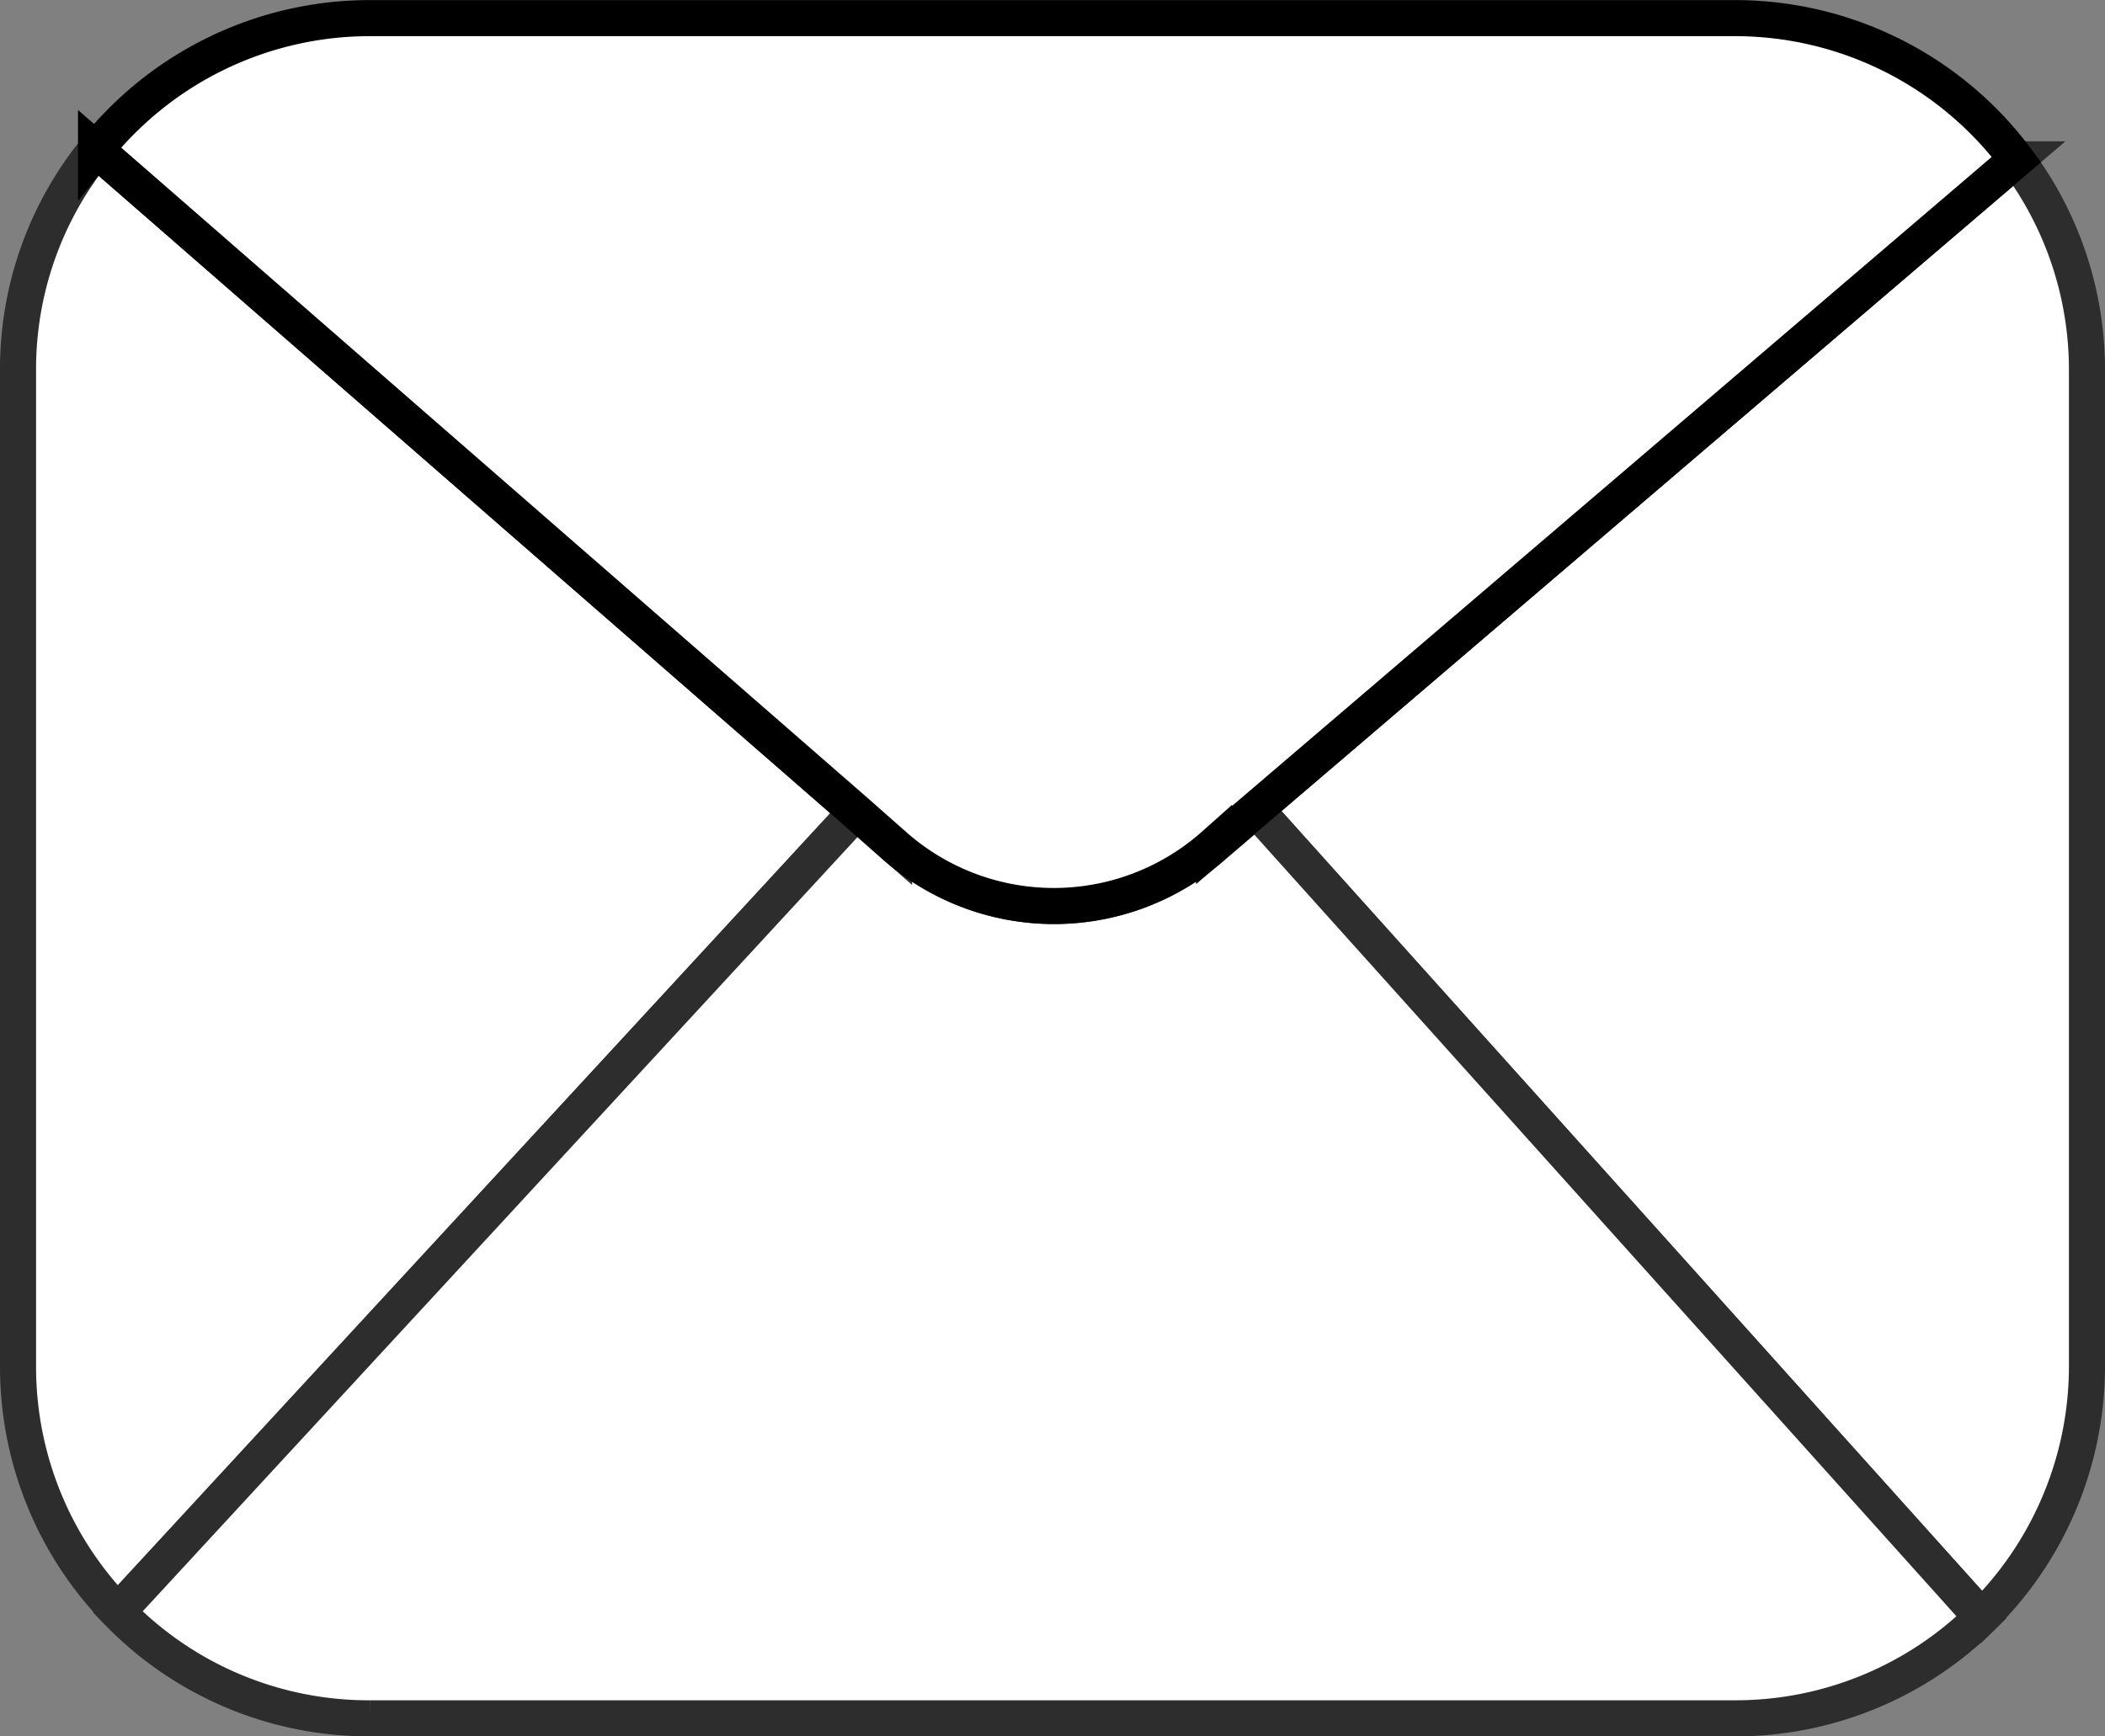 <svg xmlns="http://www.w3.org/2000/svg" width="23.339" height="19.254" viewBox="0 0 23.339 19.254">
  <rect x="0" y="0" width="23.339" height="19.254" fill="#808080" stroke="none"/>
  <defs>
    <style>
      .cls-1, .cls-3 {
        fill: #fff;
      }

      .cls-1 {
        stroke: #2d2d2d;
      }

      .cls-1, .cls-2, .cls-3 {
        stroke-miterlimit: 10;
        stroke-width: 0.4px;
      }

      .cls-2 {
        fill: none;
      }

      .cls-2, .cls-3 {
        stroke: #000;
      }
    </style>
  </defs>
  <g id="Group_111092" data-name="Group 111092" transform="translate(560.217 -2457.975)">
    <path id="Path_180470" data-name="Path 180470" class="cls-1" d="M-528.129,2463.1v11.046a3.9,3.9,0,0,1-1.168,2.784l-8.05-8.958,8.437-7.208A3.874,3.874,0,0,1-528.129,2463.1Z" transform="translate(-8.949 -1.022)"/>
    <path id="Path_180471" data-name="Path 180471" class="cls-1" d="M-550.726,2467.927l-8.183,8.873a3.883,3.883,0,0,1-1.108-2.723V2463.03a3.848,3.848,0,0,1,.866-2.445Z" transform="translate(0 -0.951)"/>
    <path id="Path_180472" data-name="Path 180472" class="cls-1" d="M-537.524,2481.633a3.882,3.882,0,0,1-2.736,1.12h-15.131a3.874,3.874,0,0,1-2.8-1.18L-550,2472.7l.418.369a2.671,2.671,0,0,0,3.553,0l.46-.393Z" transform="translate(-0.722 -5.724)"/>
    <line id="Line_565" data-name="Line 565" class="cls-2" x1="0.393" y1="0.442" transform="translate(-546.689 2466.509)"/>
    <line id="Line_566" data-name="Line 566" class="cls-2" x1="0.43" y2="0.466" transform="translate(-550.726 2466.509)"/>
    <path id="Path_180473" data-name="Path 180473" class="cls-3" d="M-537.294,2459.743l-8.437,7.209-.46.393a2.671,2.671,0,0,1-3.553,0l-.418-.369-8.425-7.342a3.887,3.887,0,0,1,3.038-1.458h15.131A3.892,3.892,0,0,1-537.294,2459.743Z" transform="translate(-0.565)"/>
  </g>
</svg>
